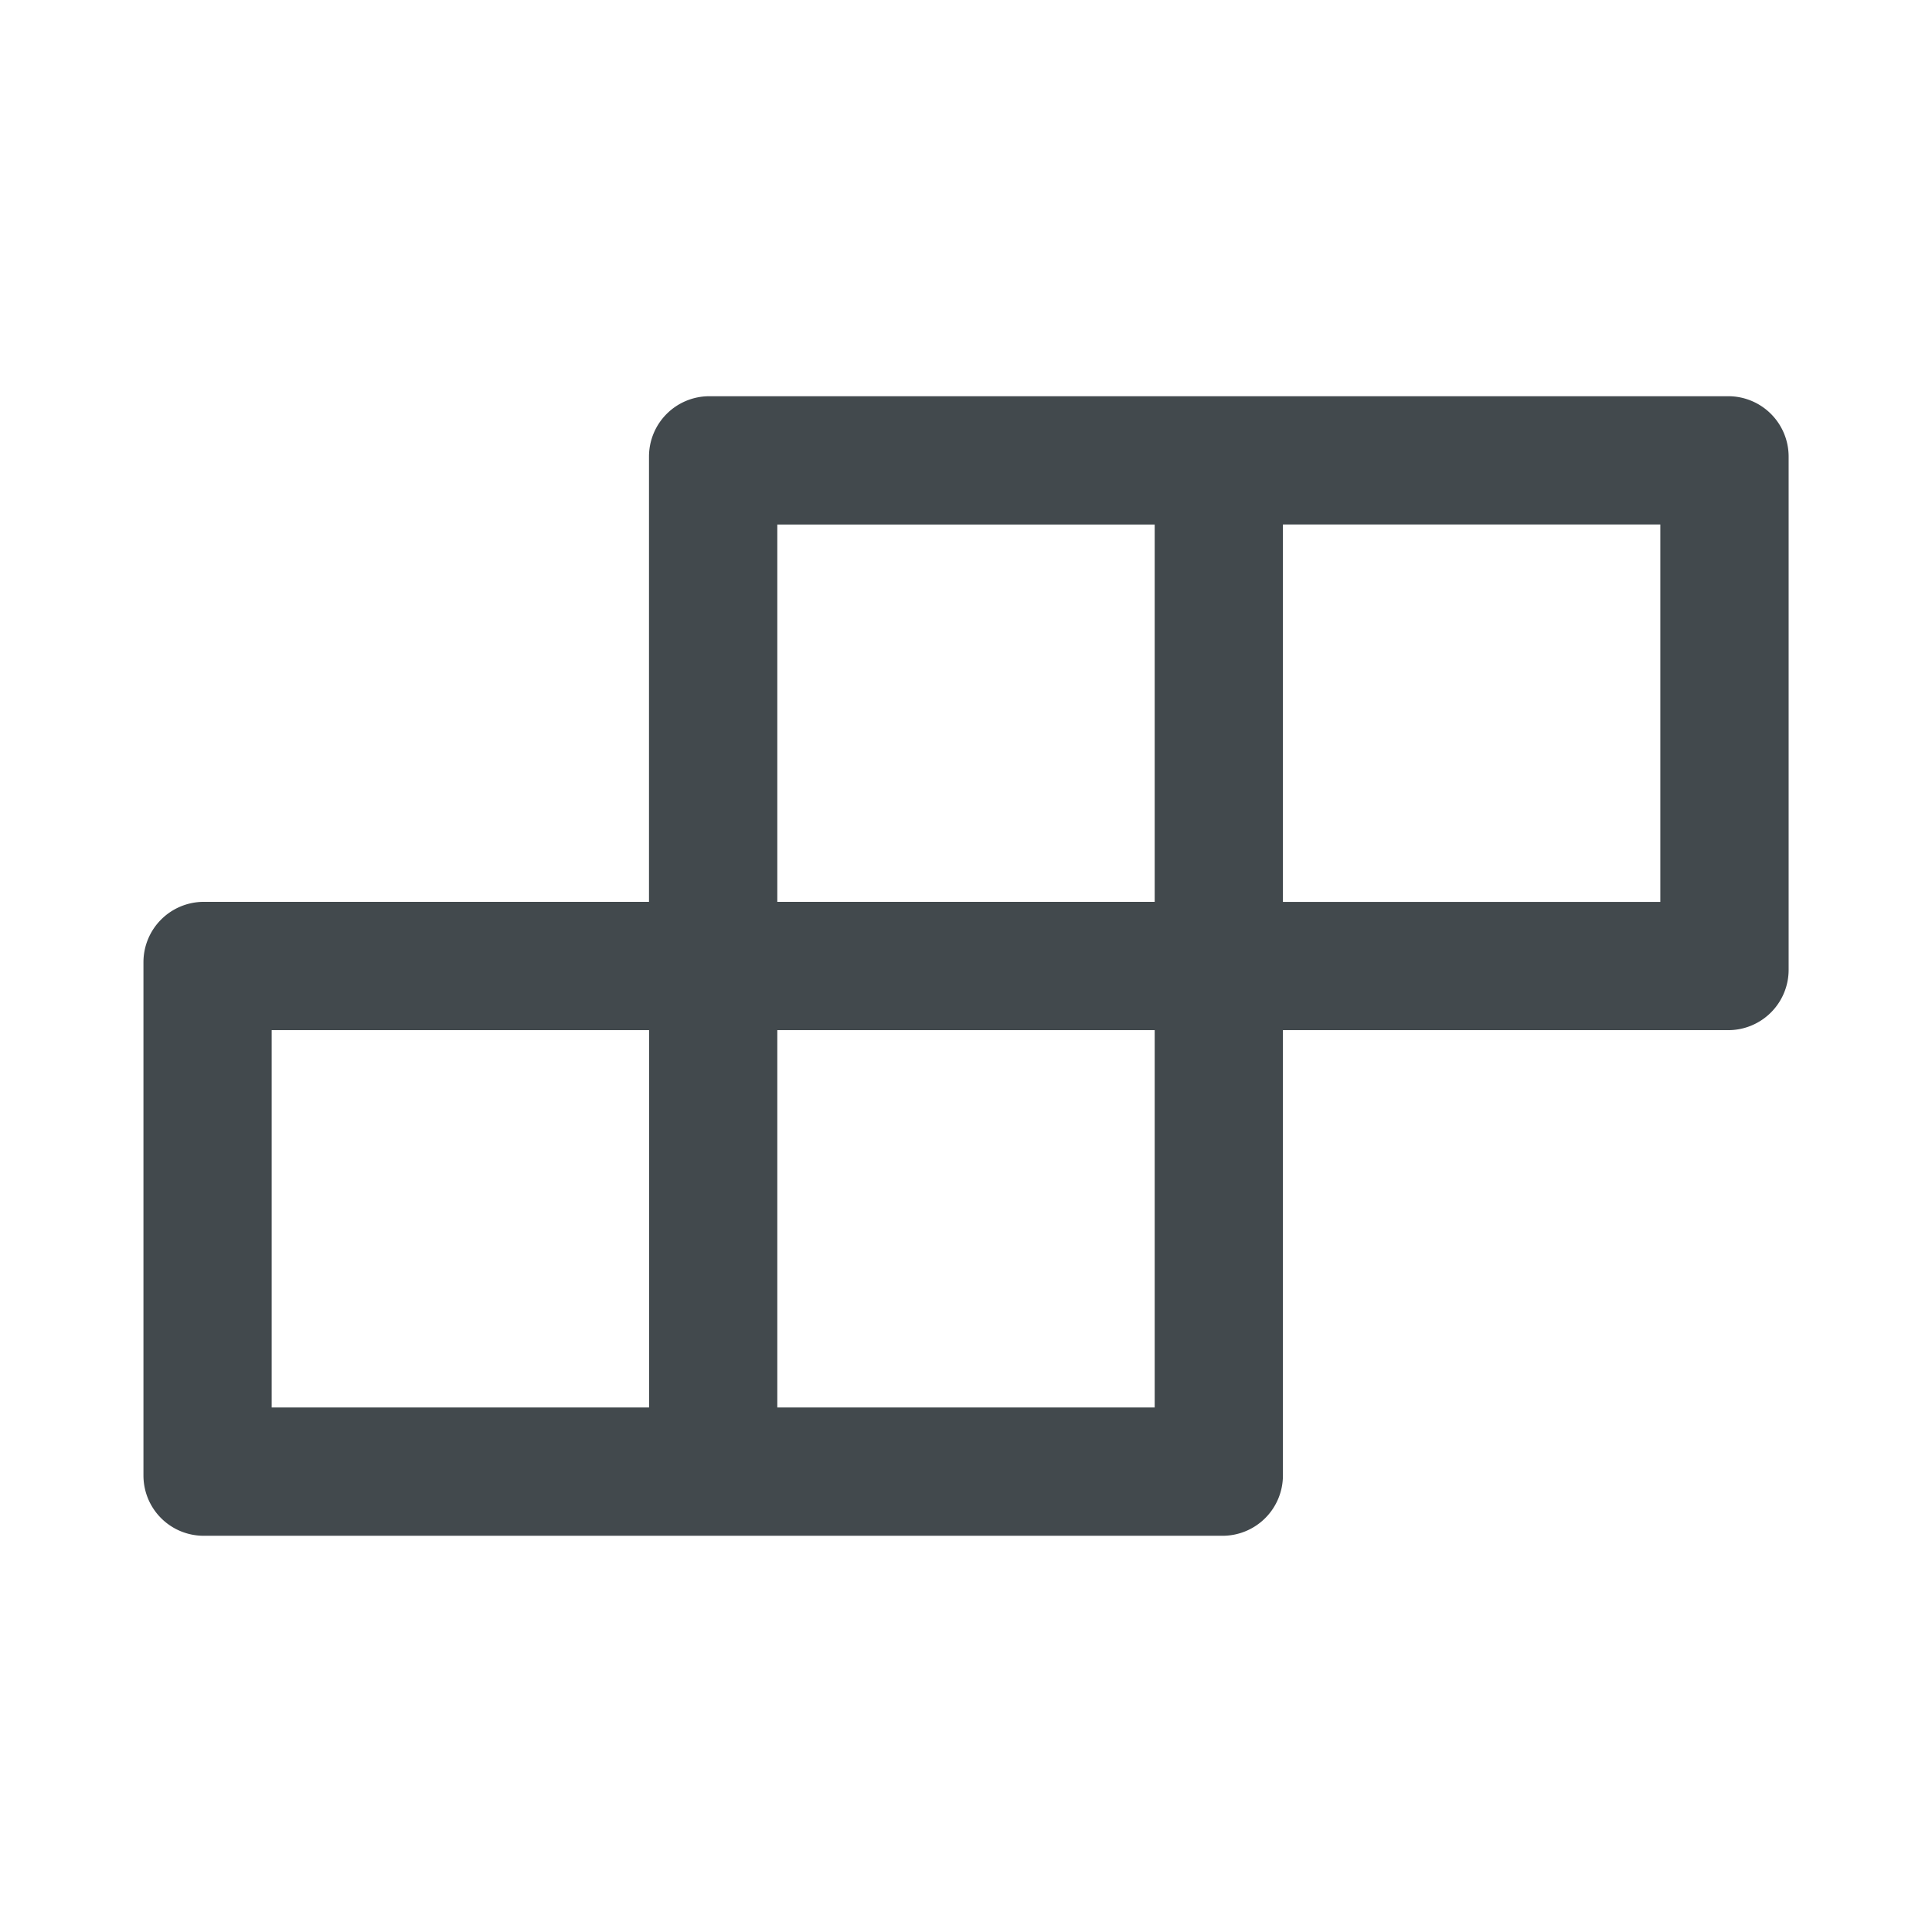 <svg width="24" height="24" fill="none" xmlns="http://www.w3.org/2000/svg">
    <path d="M21.469 4.922H8.812a.75.75 0 0 0-.75.75v5.531h-5.53a.75.75 0 0 0-.75.75v6.375c0 .415.334.75.75.75h12.655a.75.75 0 0 0 .75-.75v-5.531h5.532a.75.75 0 0 0 .75-.75V5.672a.75.75 0 0 0-.75-.75ZM9.656 6.516h4.688v4.687H9.656V6.516ZM8.062 17.484H3.375v-4.687h4.688v4.687Zm6.282 0H9.656v-4.687h4.688v4.687Zm6.281-6.28h-4.688V6.515h4.688v4.687Z" fill="#42494D"/>
</svg>
